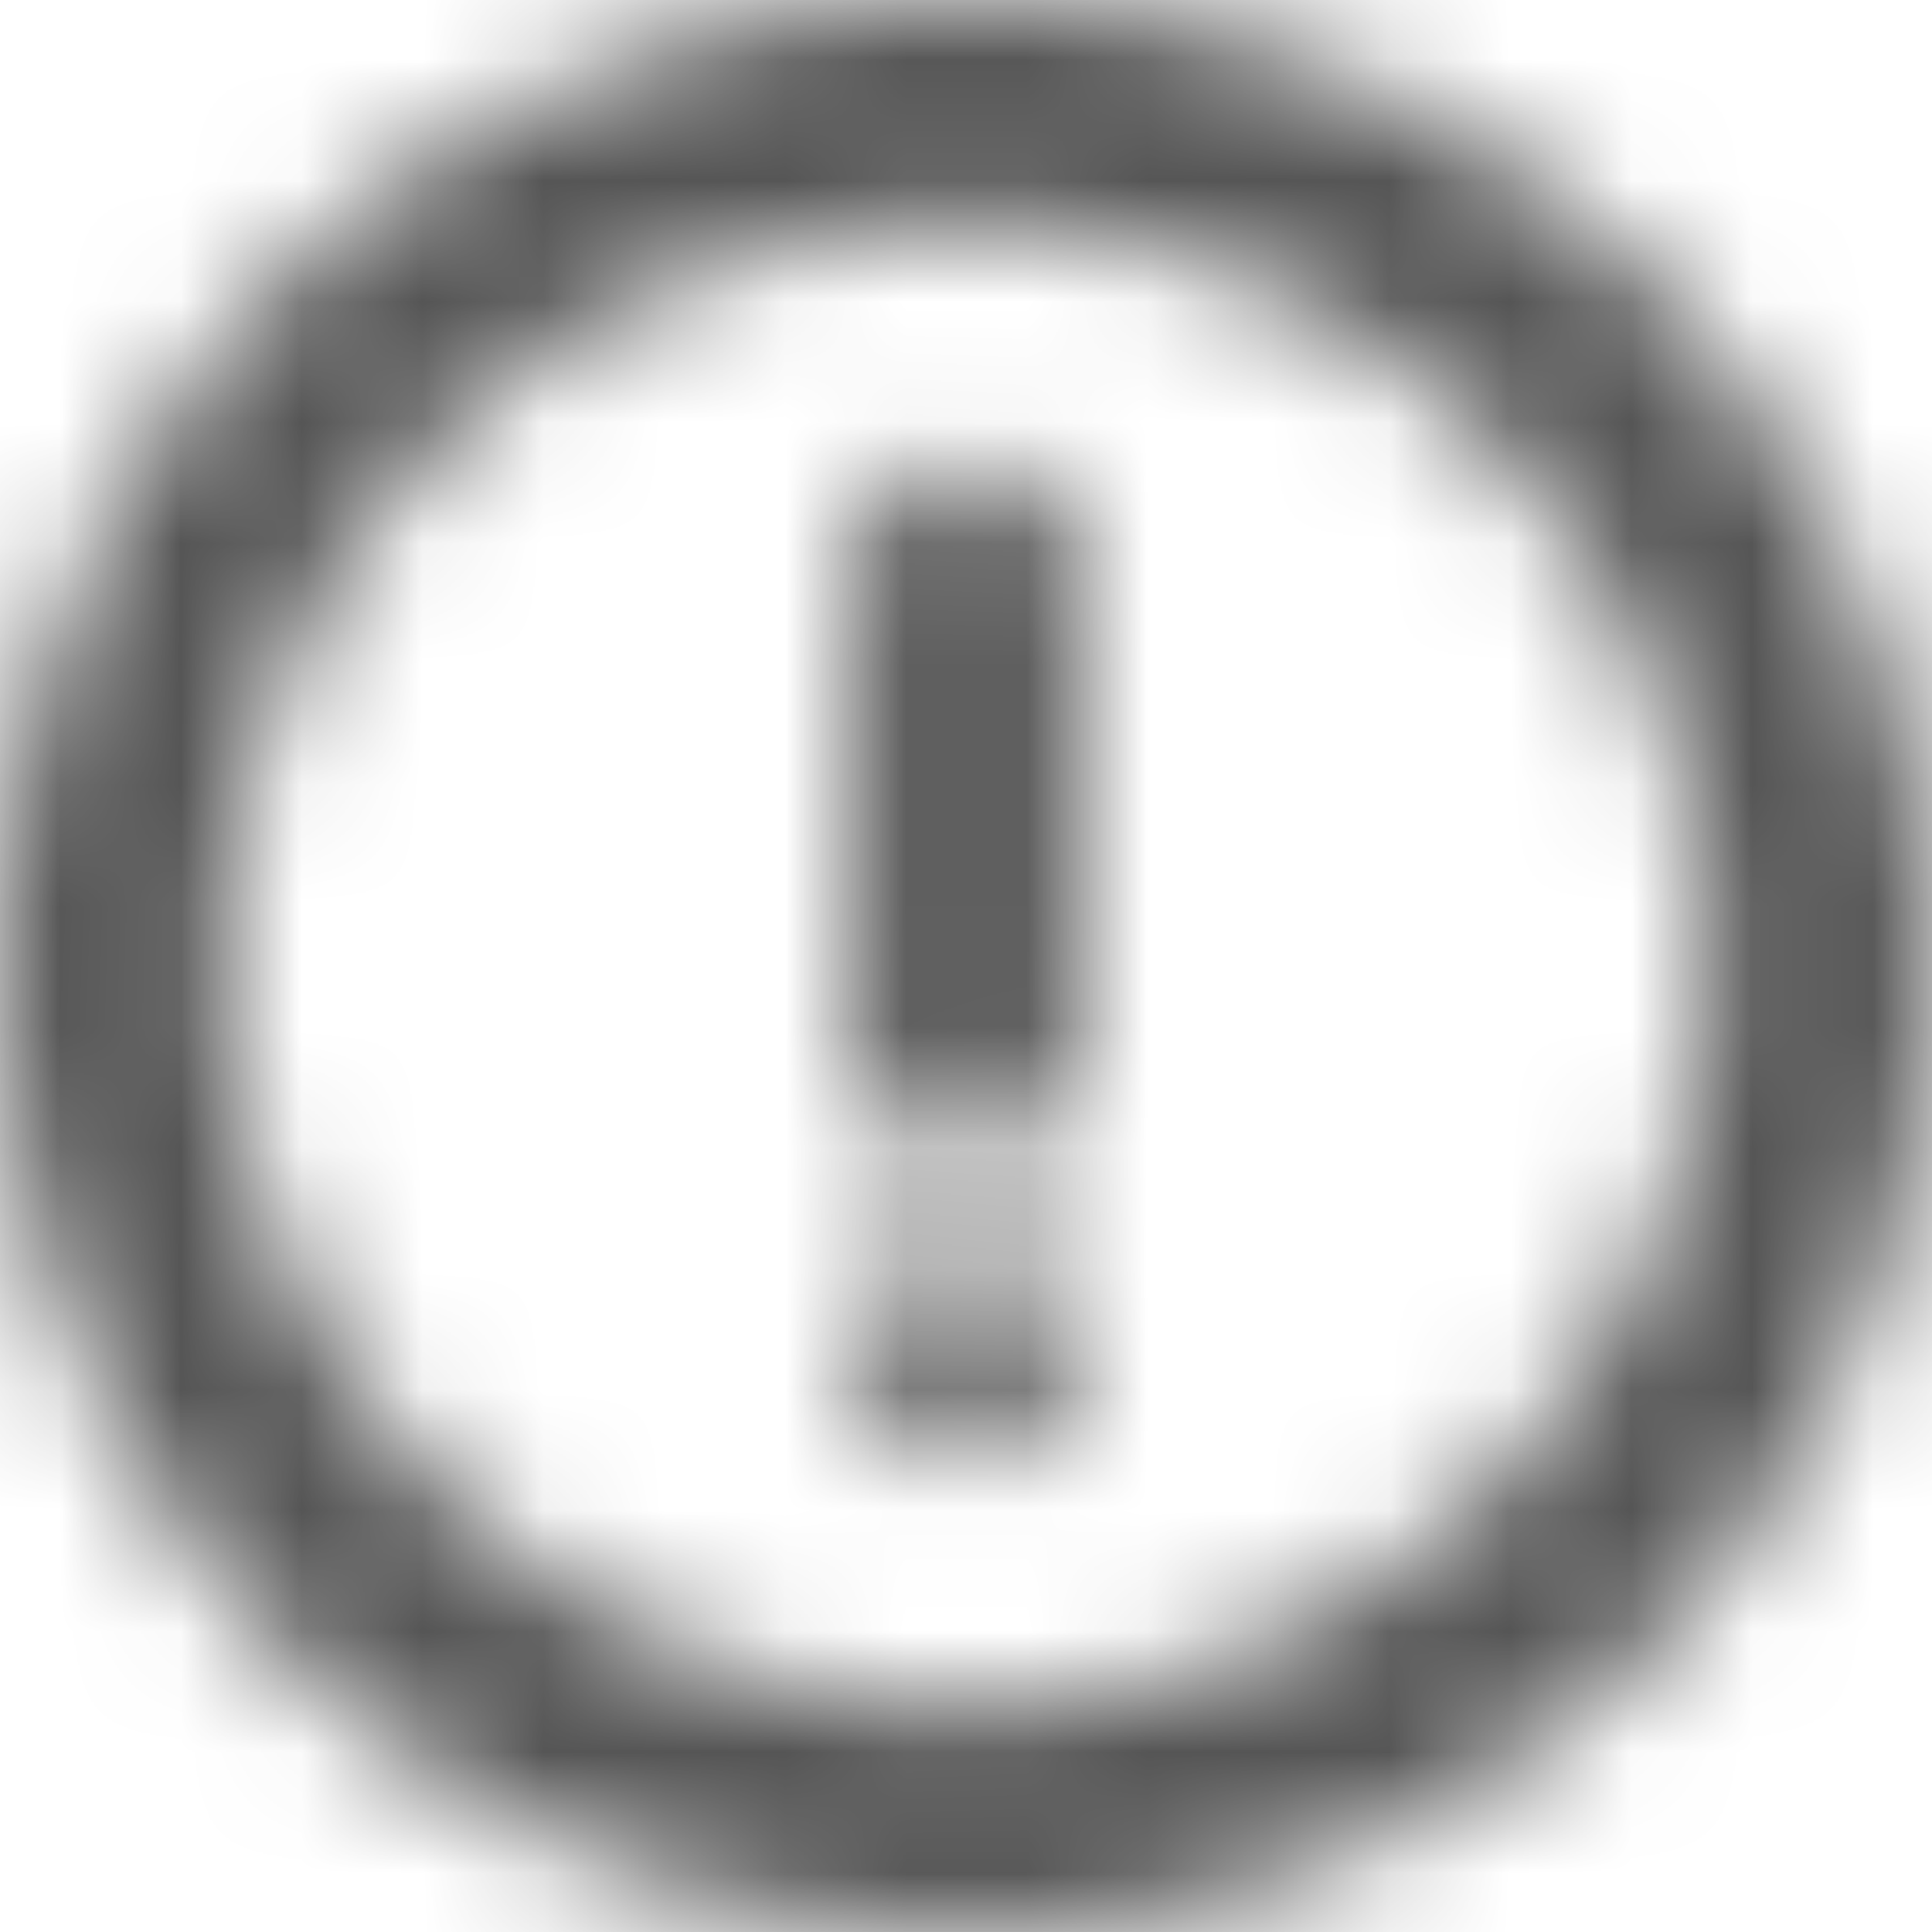 <svg width="16" height="16" xmlns="http://www.w3.org/2000/svg" xmlns:xlink="http://www.w3.org/1999/xlink"><defs><path d="M8 12.086a.877.877 0 110-1.754.877.877 0 010 1.754zM8 16A8 8 0 118 0a8 8 0 010 16zm0-1.882A6.118 6.118 0 108 1.882a6.118 6.118 0 000 12.236zM7.059 4.79a.941.941 0 011.882 0v3.85a.941.941 0 01-1.882 0v-3.85z" id="status-warning-16px_svg__a"/></defs><g fill="none" fill-rule="evenodd"><mask id="status-warning-16px_svg__b" fill="#fff"><use xlink:href="#status-warning-16px_svg__a"/></mask><g mask="url(#status-warning-16px_svg__b)" fill="#555"><path d="M-22.588-21.647h60v60h-60z"/></g></g></svg>